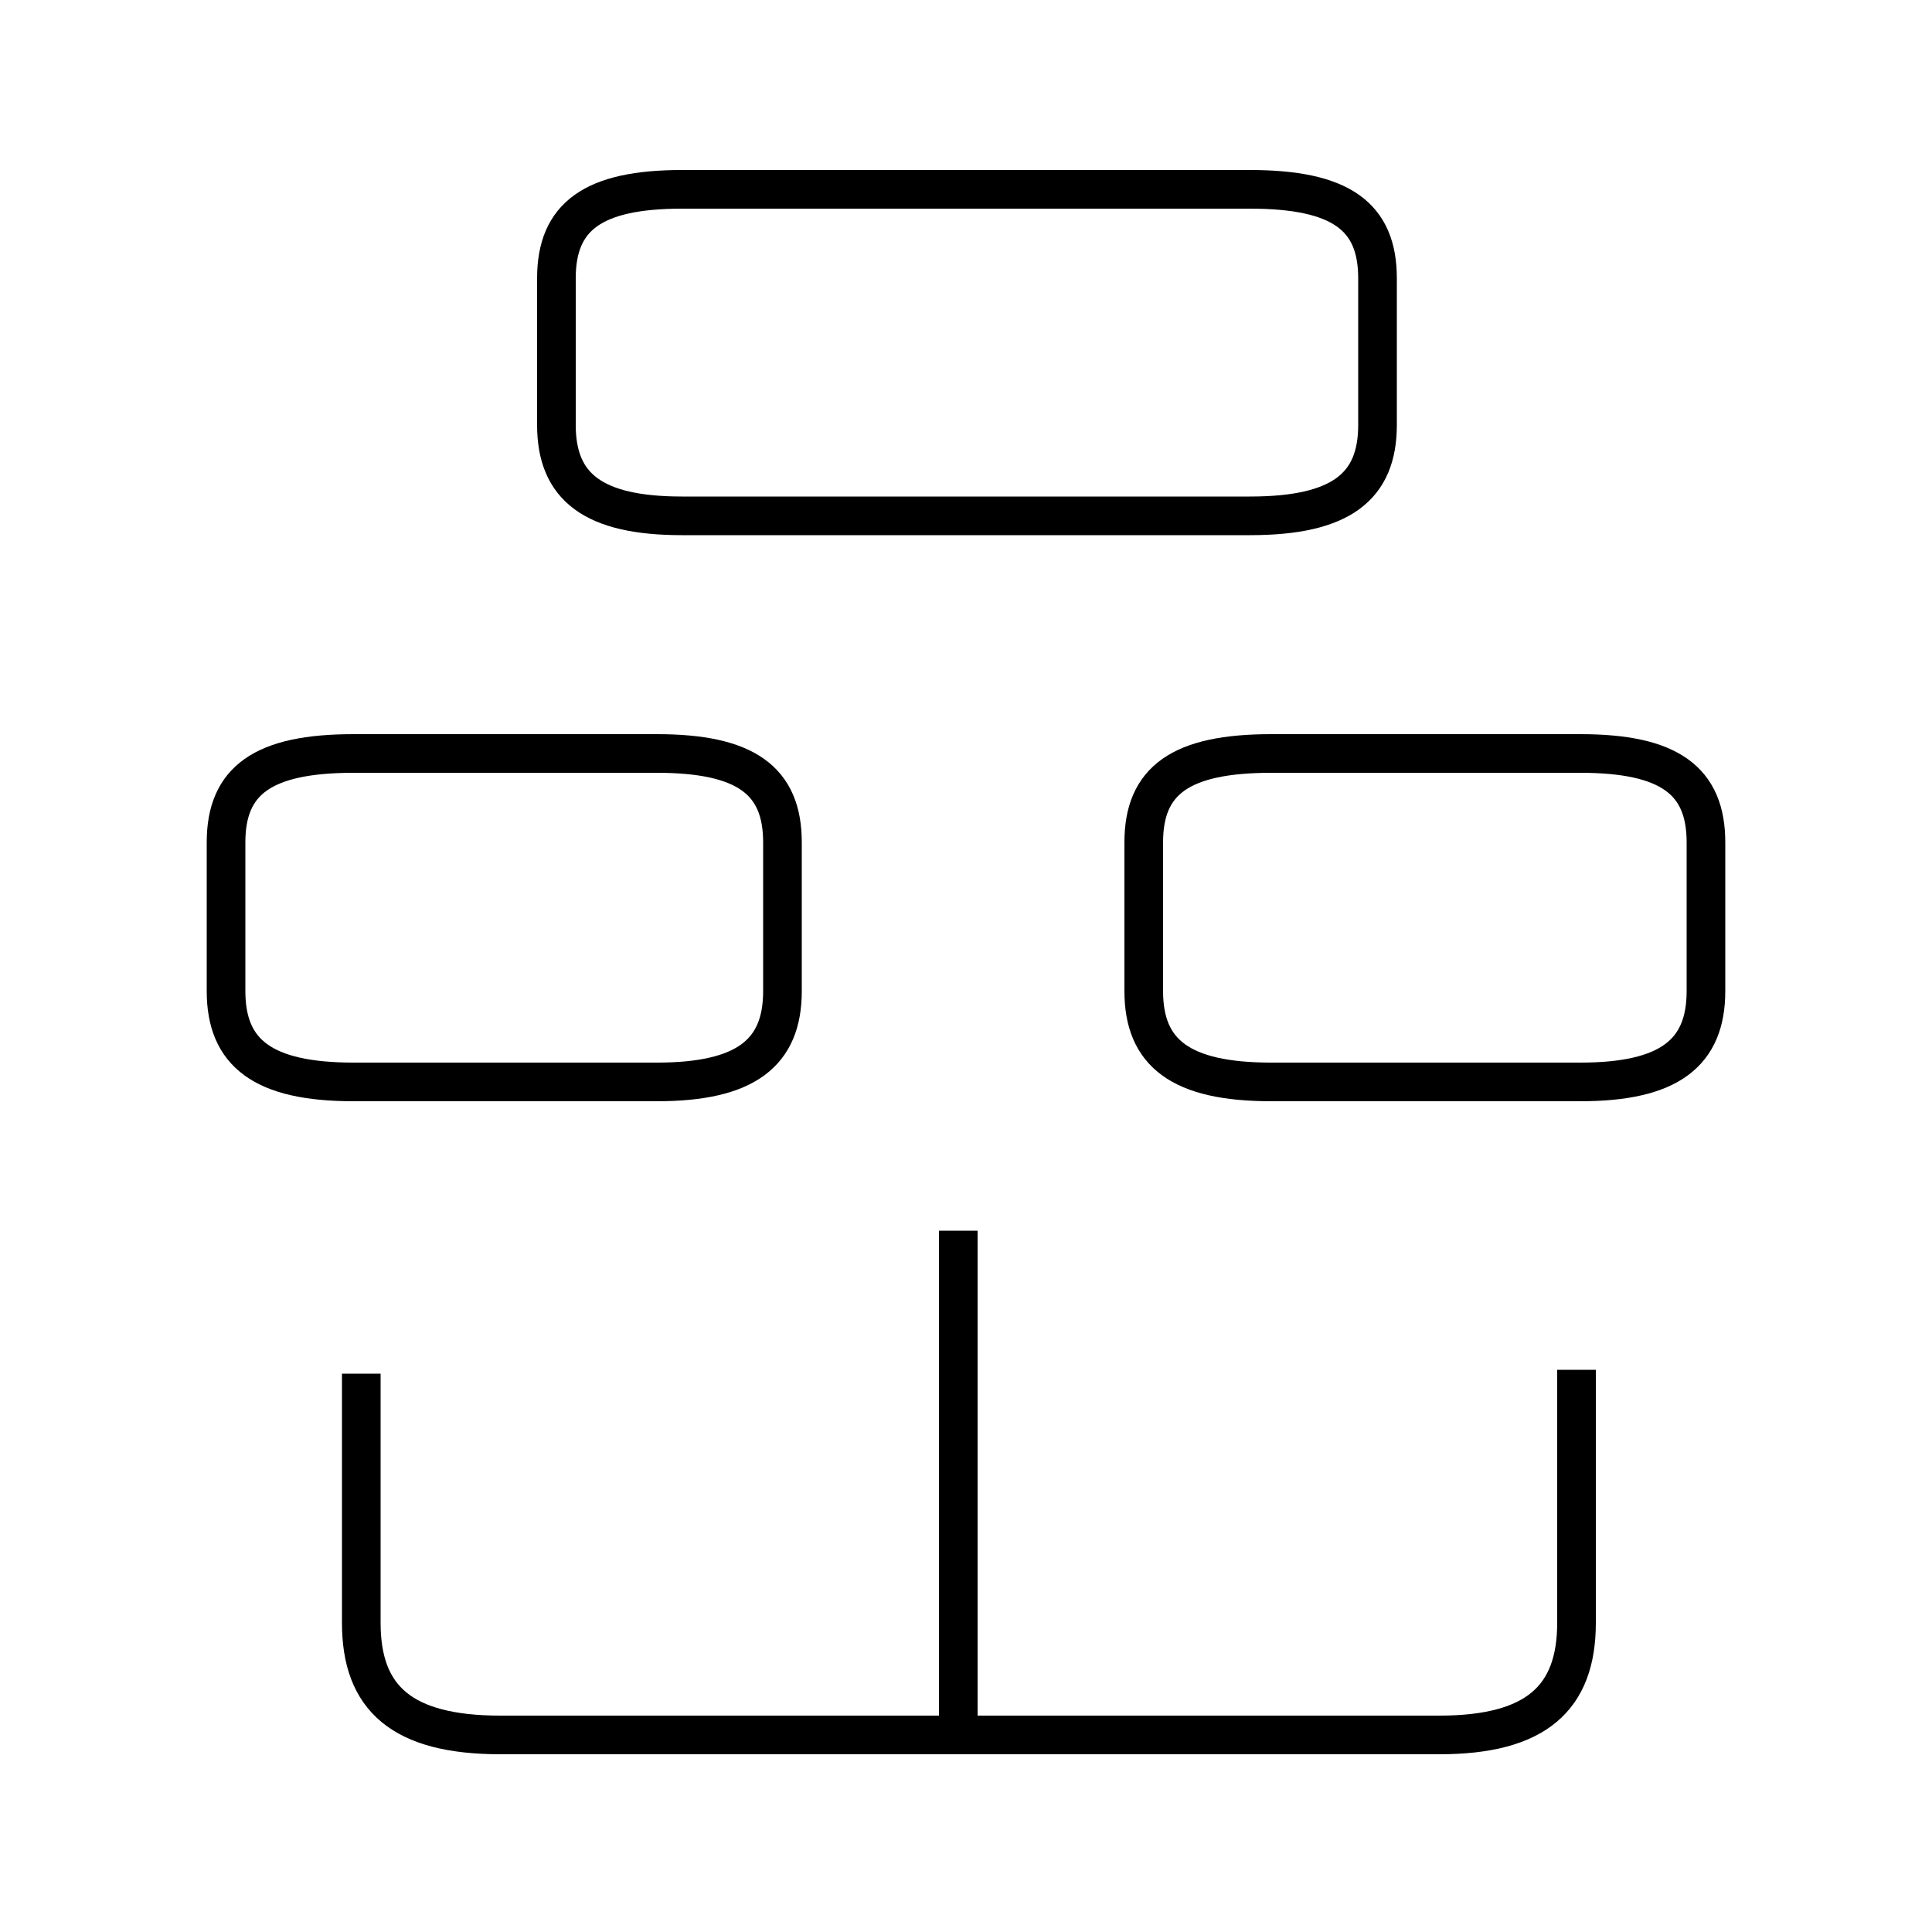 <?xml version='1.0' encoding='utf8'?>
<svg viewBox="0.0 -6.0 50.0 50.0" version="1.1" xmlns="http://www.w3.org/2000/svg">
<rect x="0.0" y="-6.0" width="50.0" height="50.0" fill="#808080" stroke="none"/>
<rect x="-1000" y="-1000" width="2000" height="2000" stroke="white" fill="white"/>
<g style="fill:white;stroke:#000000;  stroke-width:1">
<path d="M 9.35 -8.45 L 9.35 -2.0 C 9.35 -0.05 10.4 0.9 12.95 0.9 L 37.25 0.9 C 39.75 0.9 40.8 -0.05 40.8 -2.0 L 40.8 -8.55 M 24.8 0.7 L 24.8 -12.15 M 17.0 -24.5 L 9.15 -24.5 C 6.8 -24.5 5.85 -23.8 5.85 -22.2 L 5.85 -18.35 C 5.85 -16.75 6.8 -16.0 9.15 -16.0 L 17.0 -16.0 C 19.3 -16.0 20.25 -16.75 20.25 -18.35 L 20.25 -22.2 C 20.25 -23.8 19.3 -24.5 17.0 -24.5 Z M 40.9 -24.5 L 32.9 -24.5 C 30.55 -24.5 29.6 -23.8 29.6 -22.2 L 29.6 -18.35 C 29.6 -16.75 30.55 -16.0 32.9 -16.0 L 40.9 -16.0 C 43.2 -16.0 44.15 -16.75 44.15 -18.35 L 44.15 -22.2 C 44.15 -23.8 43.2 -24.5 40.9 -24.5 Z M 17.65 -30.65 L 32.35 -30.65 C 34.7 -30.65 35.65 -31.4 35.65 -33.0 L 35.65 -36.8 C 35.65 -38.4 34.7 -39.1 32.35 -39.1 L 17.65 -39.1 C 15.35 -39.1 14.4 -38.4 14.4 -36.8 L 14.4 -33.0 C 14.4 -31.4 15.35 -30.65 17.65 -30.65 Z" transform="translate(0.0 38.0)" />
</g>
</svg>
